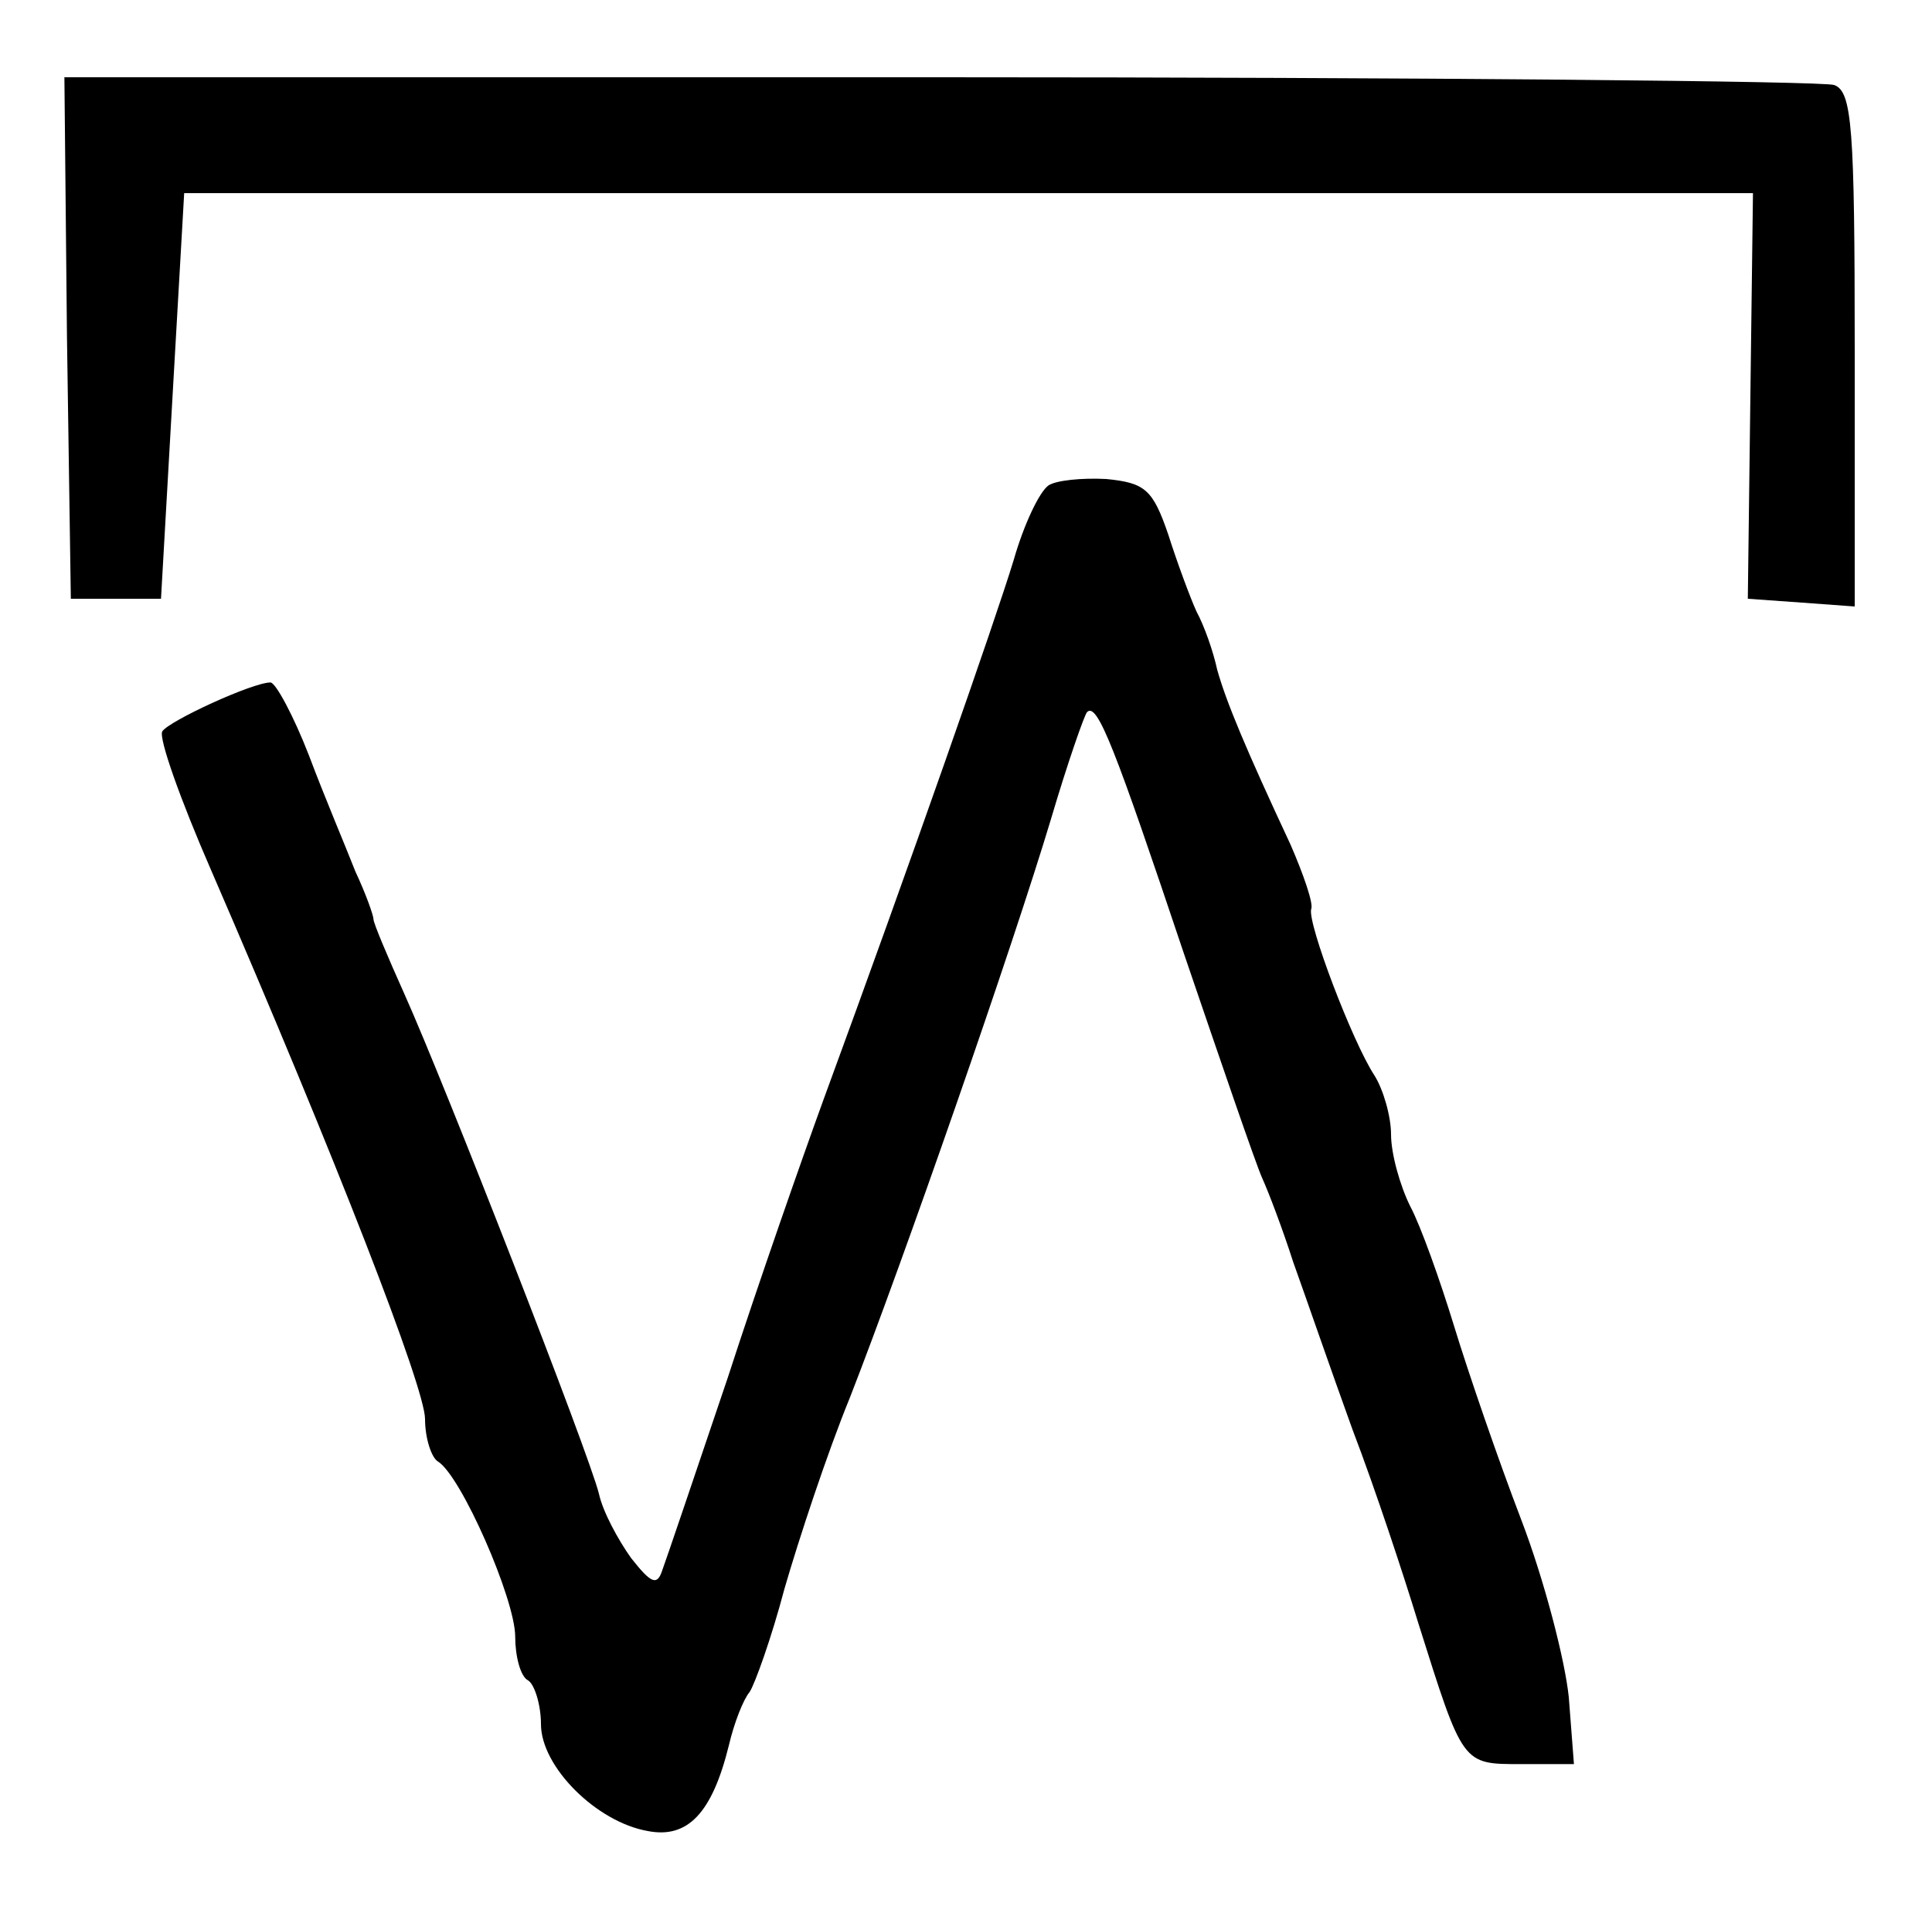 <?xml version="1.0" standalone="no"?>
<!DOCTYPE svg PUBLIC "-//W3C//DTD SVG 20010904//EN"
 "http://www.w3.org/TR/2001/REC-SVG-20010904/DTD/svg10.dtd">
<svg version="1.0" xmlns="http://www.w3.org/2000/svg"
 width="150pt" height="148pt" viewBox="0 0 150 148"
 preserveAspectRatio="xMidYMid meet">
<g transform="translate(0,148) scale(0.1,-0.1)"
fill="#000000" stroke="none">
<path d="M52 1218 l3 -203 35 0 35 0 9 158 9 157 609 0 609 0 -2 -157 -2 -158
42 -3 41 -3 0 199 c0 173 -2 201 -16 206 -9 3 -321 6 -695 6 l-679 0 2 -202z"/>
<path d="M814 1103 c-7 -5 -19 -30 -27 -58 -14 -46 -79 -232 -148 -420 -16
-44 -50 -141 -74 -215 -25 -74 -48 -142 -51 -150 -4 -12 -9 -9 -24 10 -10 14
-22 36 -25 50 -8 32 -120 319 -151 388 -13 29 -24 55 -24 58 0 3 -6 20 -14 37
-7 18 -24 58 -36 90 -12 31 -26 57 -30 57 -14 0 -79 -30 -84 -38 -3 -5 14 -53
38 -108 97 -224 166 -402 166 -426 0 -15 5 -30 10 -33 18 -11 60 -107 60 -136
0 -15 4 -31 10 -34 5 -3 10 -19 10 -34 0 -33 43 -76 83 -83 31 -6 50 14 63 67
4 17 11 35 16 41 4 6 17 42 27 80 11 38 33 105 51 149 41 105 126 349 156 449
13 44 26 81 28 83 8 8 22 -29 75 -187 29 -85 56 -164 61 -175 5 -11 16 -40 24
-65 9 -25 29 -83 46 -130 18 -47 40 -114 51 -150 35 -111 34 -110 80 -110 l41
0 -4 52 c-3 29 -19 91 -37 138 -18 47 -41 114 -52 150 -11 36 -26 78 -34 93
-8 16 -15 41 -15 56 0 14 -6 35 -13 46 -17 26 -52 118 -49 129 2 4 -6 27 -16
50 -35 75 -50 111 -57 136 -3 14 -10 34 -16 45 -5 11 -15 38 -22 60 -12 35
-18 40 -48 43 -19 1 -39 -1 -45 -5z"/>
</g>
</svg>
